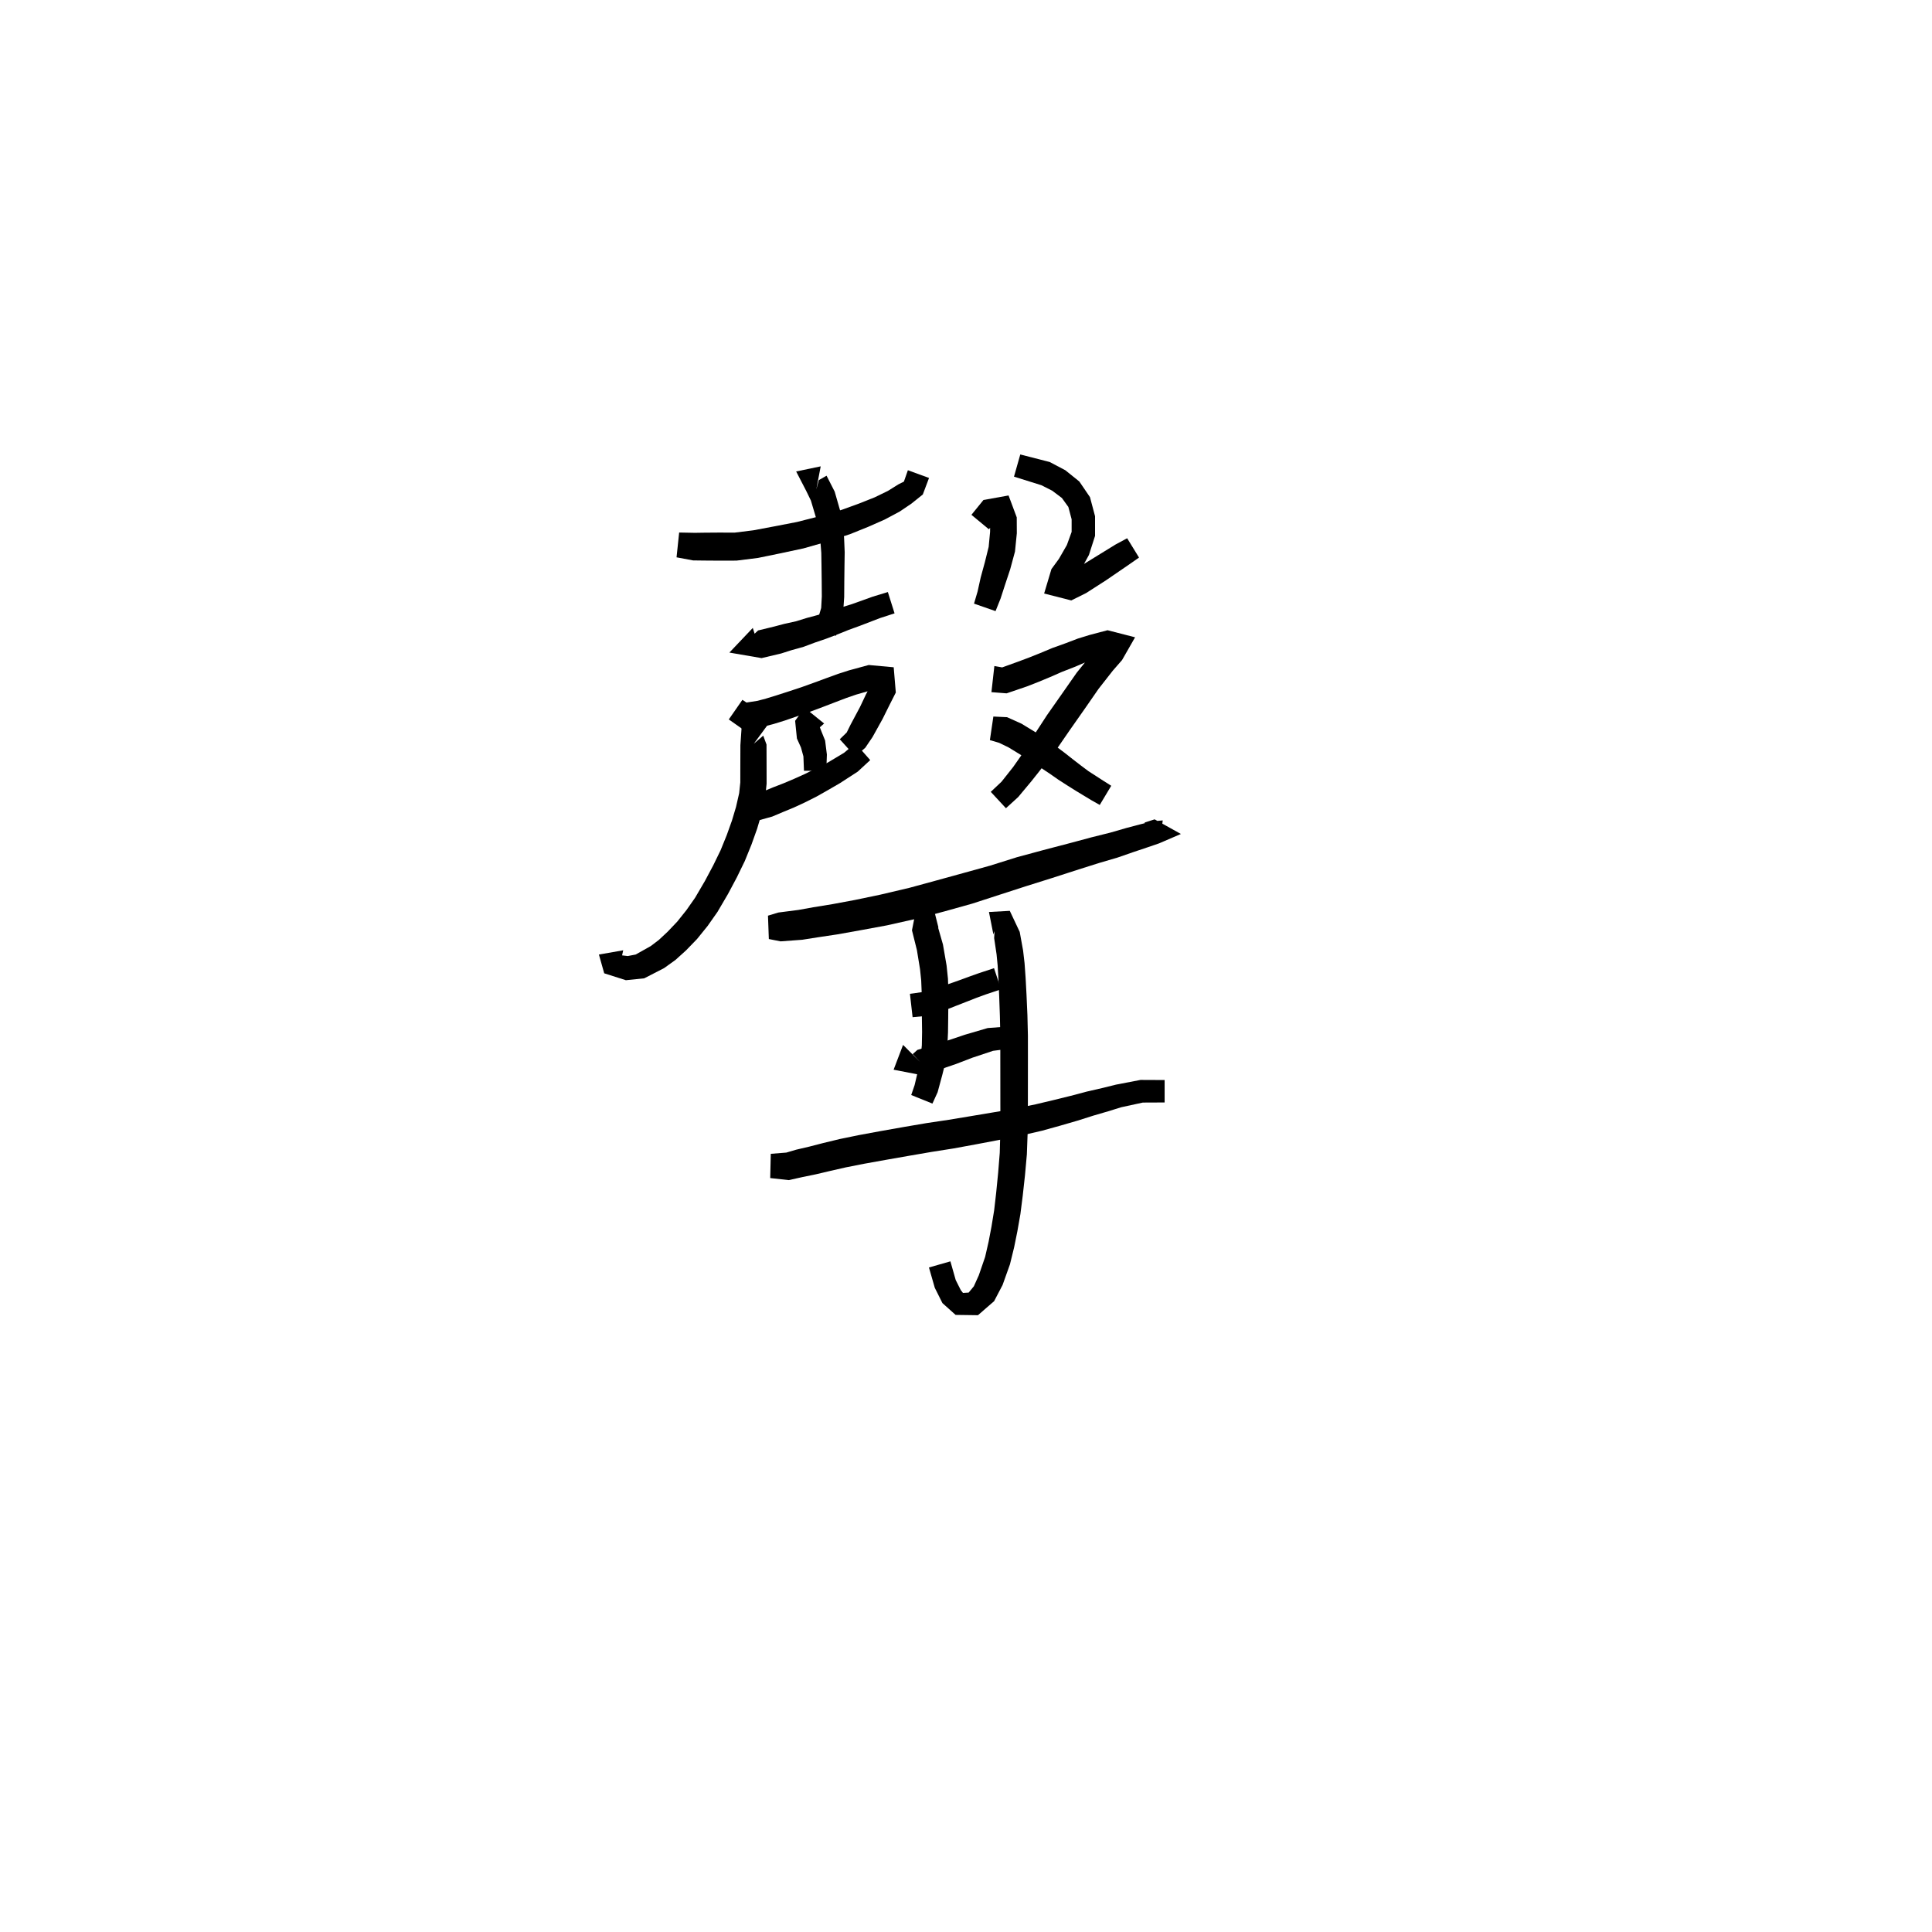 <svg xmlns="http://www.w3.org/2000/svg" width="300" height="300" viewBox="0 0 300 300">
<path d="M 105.054 86.541 L 107.622 87.02 L 109.344 87.042 L 111.649 87.058 L 114.371 87.051 L 117.686 86.637 L 121.127 85.931 L 124.756 85.156 L 128.264 84.157 L 131.97 82.952 L 134.824 81.802 L 137.398 80.665 L 139.701 79.436 L 141.521 78.205 L 143.293 76.782 L 144.259 74.218 L 140.976 73.017 L 140.359 74.782 L 139.502 75.211 L 137.865 76.232 L 135.81 77.23 L 133.378 78.195 L 130.686 79.172 L 127.119 80.194 L 123.785 81.047 L 120.284 81.724 L 116.99 82.344 L 114.075 82.706 L 111.649 82.698 L 109.344 82.715 L 107.897 82.737 L 105.459 82.69 Z" fill="black" />
<path d="M 127.438 72.415 L 123.627 73.21 L 125.197 76.244 L 125.917 77.726 L 126.734 80.48 L 127.083 82.014 L 127.375 83.869 L 127.532 85.858 L 127.565 87.981 L 127.593 90.221 L 127.611 92.612 L 127.513 94.408 L 127.024 96.048 L 126.509 97.666 L 129.81 98.717 L 130.339 97.057 L 130.93 94.993 L 131.085 92.71 L 131.103 90.221 L 131.13 87.981 L 131.164 85.751 L 131.069 83.511 L 130.821 81.412 L 130.522 79.518 L 129.61 76.34 L 128.349 73.868 L 127.147 74.551 L 126.757 75.996 Z" fill="black" />
<path d="M 116.893 97.503 L 113.258 101.332 L 118.255 102.19 L 121.3 101.471 L 122.894 100.962 L 124.783 100.436 L 126.529 99.781 L 128.239 99.198 L 129.986 98.534 L 131.745 97.823 L 133.519 97.177 L 136.658 95.972 L 138.907 95.241 L 137.866 91.933 L 135.505 92.653 L 132.307 93.8 L 130.516 94.356 L 128.71 94.971 L 127.036 95.483 L 125.289 95.952 L 123.614 96.472 L 121.793 96.872 L 120.219 97.289 L 117.718 97.896 L 116.665 98.88 L 118.036 101.132 Z" fill="black" />
<path d="M 113.166 111.713 L 115.199 113.142 L 118.327 112.887 L 120.083 112.435 L 121.859 111.888 L 123.86 111.194 L 125.79 110.517 L 127.796 109.768 L 129.722 109.028 L 131.465 108.364 L 132.951 107.854 L 135.54 107.11 L 136.163 106.631 L 135.297 106.264 L 134.488 107.781 L 133.53 109.802 L 132.072 112.533 L 131.476 113.741 L 130.399 114.795 L 132.798 117.448 L 134.35 116.124 L 135.482 114.455 L 137.05 111.631 L 138.071 109.573 L 139.1 107.536 L 138.773 103.615 L 134.895 103.261 L 131.831 104.094 L 130.148 104.635 L 128.325 105.297 L 126.399 106.008 L 124.443 106.711 L 122.556 107.335 L 120.596 107.967 L 118.951 108.472 L 117.646 108.82 L 115.913 109.091 L 115.281 108.669 Z" fill="black" />
<path d="M 124.928 109.887 L 123.467 111.928 L 123.745 114.677 L 124.377 116.077 L 124.753 117.452 L 124.841 119.687 L 128.309 119.687 L 128.397 117.168 L 128.124 114.99 L 127.568 113.612 L 127.306 112.932 L 127.97 112.346 Z" fill="black" />
<path d="M 114.143 127.025 L 116.498 127.748 L 119.911 126.796 L 121.613 126.077 L 123.282 125.387 L 124.969 124.607 L 126.799 123.687 L 128.548 122.697 L 130.417 121.613 L 133.187 119.82 L 135.128 118.027 L 132.822 115.417 L 131.054 116.902 L 128.531 118.412 L 126.727 119.305 L 125.018 120.167 L 123.283 120.948 L 121.694 121.62 L 120.05 122.257 L 118.583 122.864 L 116.198 123.614 L 115.384 123.285 Z" fill="black" />
<path d="M 119.21 112.55 L 115.226 111.956 L 114.968 115.708 L 114.96 118.236 L 114.956 119.812 L 114.955 121.48 L 114.778 123.16 L 114.289 125.3 L 113.657 127.417 L 112.843 129.689 L 111.895 132.024 L 110.753 134.368 L 109.458 136.8 L 107.933 139.404 L 106.586 141.326 L 105.158 143.112 L 103.686 144.66 L 102.313 145.945 L 101.051 146.905 L 98.703 148.22 L 97.481 148.453 L 96.598 148.349 L 96.772 147.56 L 92.999 148.22 L 93.822 151.135 L 97.188 152.206 L 100.035 151.914 L 103.124 150.326 L 104.888 149.058 L 106.539 147.566 L 108.236 145.811 L 109.87 143.793 L 111.403 141.612 L 113.047 138.81 L 114.417 136.237 L 115.651 133.701 L 116.684 131.157 L 117.562 128.699 L 118.263 126.337 L 118.818 123.848 L 119.038 121.699 L 119.036 119.812 L 119.032 118.236 L 119.024 115.609 L 118.514 114.231 L 117.051 115.489 Z" fill="black" />
<path d="M 153.55 82.184 L 154.959 80.533 L 154.229 80.184 L 153.752 80.734 L 153.74 82.591 L 153.52 84.914 L 152.931 87.292 L 152.28 89.674 L 151.799 91.849 L 151.245 93.731 L 154.588 94.894 L 155.367 92.948 L 156.074 90.769 L 156.863 88.395 L 157.607 85.644 L 157.892 82.812 L 157.879 80.339 L 156.61 76.935 L 152.711 77.638 L 150.843 79.94 Z" fill="black" />
<path d="M 157.452 74.013 L 161.706 75.344 L 163.383 76.193 L 164.887 77.325 L 165.895 78.722 L 166.403 80.638 L 166.402 82.594 L 165.66 84.638 L 164.426 86.783 L 163.266 88.368 L 162.133 92.16 L 166.348 93.235 L 168.647 92.093 L 171.737 90.111 L 175.244 87.711 L 176.867 86.578 L 175.024 83.579 L 173.226 84.548 L 169.603 86.778 L 166.607 88.624 L 165.377 89.31 L 165.739 90.385 L 166.587 90.372 L 167.66 88.78 L 169.09 86.17 L 170.041 83.209 L 170.04 80.16 L 169.251 77.196 L 167.595 74.765 L 165.425 73.019 L 162.997 71.741 L 158.429 70.569 Z" fill="black" />
<path d="M 153.949 107.478 L 156.304 107.662 L 159.482 106.579 L 161.261 105.882 L 163.075 105.129 L 164.876 104.338 L 166.954 103.527 L 168.682 102.778 L 170.207 102.279 L 172.782 101.574 L 172.361 99.926 L 171.212 99.696 L 169.588 101.476 L 167.195 104.452 L 165.046 107.527 L 162.586 111.033 L 160.199 114.698 L 159.362 116.138 L 158.427 117.526 L 157.322 119.102 L 155.514 121.385 L 153.846 122.958 L 156.201 125.5 L 158.098 123.771 L 160.143 121.324 L 161.415 119.721 L 162.46 118.357 L 163.604 117.019 L 166.078 113.427 L 168.516 109.952 L 170.581 106.97 L 172.796 104.141 L 174.234 102.492 L 176.254 98.959 L 171.979 97.861 L 169.153 98.608 L 167.365 99.16 L 165.527 99.862 L 163.393 100.628 L 161.52 101.413 L 159.77 102.112 L 158.091 102.741 L 155.615 103.635 L 154.405 103.419 Z" fill="black" />
<path d="M 153.709 114.923 L 155.149 115.349 L 156.593 116.047 L 158.865 117.437 L 160.15 118.241 L 161.653 119.242 L 162.968 120.111 L 164.328 121.061 L 165.711 121.952 L 167.04 122.787 L 169.416 124.226 L 170.768 124.992 L 172.553 122.015 L 171.276 121.205 L 169.007 119.741 L 167.851 118.874 L 166.605 117.913 L 165.301 116.886 L 163.987 115.904 L 162.464 114.802 L 161.085 113.88 L 158.604 112.366 L 156.375 111.364 L 154.249 111.264 Z" fill="black" />
<path d="M 119.385 145.813 L 121.205 146.174 L 124.569 145.925 L 127.023 145.539 L 130.017 145.091 L 133.629 144.445 L 137.709 143.692 L 142.418 142.636 L 146.638 141.526 L 150.957 140.318 L 155.133 138.963 L 159.278 137.621 L 163.259 136.371 L 167.51 135.001 L 170.641 134.012 L 173.542 133.159 L 176.07 132.282 L 178.207 131.565 L 179.986 130.956 L 183.37 129.498 L 179.287 127.228 L 177.738 127.723 L 178.798 131.021 L 180.13 130.589 L 180.549 127.393 L 178.928 127.537 L 177.142 127.979 L 174.921 128.564 L 172.408 129.289 L 169.511 130.012 L 166.304 130.875 L 161.985 132.006 L 157.9 133.11 L 153.726 134.42 L 149.584 135.567 L 145.332 136.737 L 141.233 137.854 L 136.687 138.925 L 132.737 139.748 L 129.219 140.403 L 126.271 140.882 L 123.971 141.296 L 120.854 141.698 L 119.252 142.184 Z" fill="black" />
<path d="M 144.805 140.403 L 142.222 141.361 L 141.611 144.457 L 142.378 147.539 L 142.862 150.501 L 143.044 152.253 L 143.117 154.059 L 143.132 155.998 L 143.152 158.175 L 143.18 160.256 L 143.142 162.309 L 142.948 164.392 L 142.615 165.966 L 142.021 168.492 L 141.493 170.035 L 144.787 171.364 L 145.591 169.604 L 146.329 166.875 L 146.789 165.02 L 147.099 162.599 L 147.205 160.323 L 147.234 158.175 L 147.254 155.998 L 147.269 153.982 L 147.197 151.959 L 146.983 149.908 L 146.422 146.664 L 145.605 143.815 L 145.138 143.884 L 145.724 144.041 Z" fill="black" />
<path d="M 154.249 145.08 L 154.435 144.584 L 154.371 145.671 L 154.746 148.183 L 154.914 149.916 L 155.04 152.1 L 155.152 154.64 L 155.263 157.779 L 155.331 160.839 L 155.328 164.168 L 155.332 167.734 L 155.335 171.425 L 155.347 175.082 L 155.241 179.017 L 154.993 182.101 L 154.69 185.17 L 154.372 187.934 L 153.951 190.502 L 153.509 192.815 L 152.97 195.172 L 151.991 198.021 L 151.216 199.739 L 150.412 200.711 L 149.527 200.759 L 149.195 200.34 L 148.403 198.763 L 147.578 195.862 L 144.247 196.813 L 145.152 199.967 L 146.34 202.344 L 148.384 204.177 L 151.857 204.225 L 154.366 202.044 L 155.68 199.533 L 156.825 196.326 L 157.474 193.678 L 157.969 191.237 L 158.447 188.524 L 158.814 185.633 L 159.159 182.496 L 159.451 179.249 L 159.598 175.151 L 159.609 171.425 L 159.613 167.734 L 159.616 164.168 L 159.613 160.791 L 159.537 157.644 L 159.396 154.453 L 159.257 151.863 L 159.094 149.567 L 158.866 147.597 L 158.341 144.704 L 156.8 141.436 L 153.565 141.615 Z" fill="black" />
<path d="M 141.708 157.951 L 144.232 157.716 L 146.978 156.766 L 148.498 156.166 L 150.096 155.543 L 151.666 154.927 L 153.083 154.41 L 155.443 153.626 L 154.352 150.337 L 151.959 151.129 L 150.458 151.663 L 148.86 152.249 L 147.288 152.801 L 145.784 153.253 L 143.381 154.029 L 141.294 154.32 Z" fill="black" />
<path d="M 140.227 162.251 L 138.759 166.104 L 142.927 166.911 L 145.643 166.174 L 148.472 165.208 L 151.006 164.234 L 154.191 163.172 L 155.987 162.941 L 155.645 159.465 L 153.371 159.634 L 149.822 160.674 L 147.206 161.552 L 144.49 162.437 L 142.453 163.027 L 141.723 163.683 L 142.884 164.909 Z" fill="black" />
<path d="M 119.598 182.929 L 122.481 183.247 L 124.625 182.77 L 126.681 182.347 L 128.88 181.829 L 131.337 181.269 L 134.202 180.704 L 137.472 180.116 L 141.224 179.458 L 144.638 178.871 L 148.061 178.331 L 151.521 177.696 L 154.817 177.071 L 158.095 176.433 L 161.792 175.579 L 164.603 174.801 L 167.318 174.013 L 169.798 173.227 L 172.072 172.563 L 174.118 171.929 L 177.457 171.206 L 180.843 171.191 L 180.843 167.706 L 177.099 167.69 L 173.308 168.419 L 171.105 168.961 L 168.769 169.498 L 166.244 170.164 L 163.558 170.827 L 160.823 171.476 L 157.245 172.223 L 154.042 172.761 L 150.748 173.313 L 147.33 173.879 L 143.911 174.39 L 140.446 174.979 L 136.672 175.647 L 133.352 176.261 L 130.383 176.871 L 127.835 177.488 L 125.676 178.045 L 123.628 178.524 L 122.099 178.973 L 119.687 179.165 Z" fill="black" />
</svg>